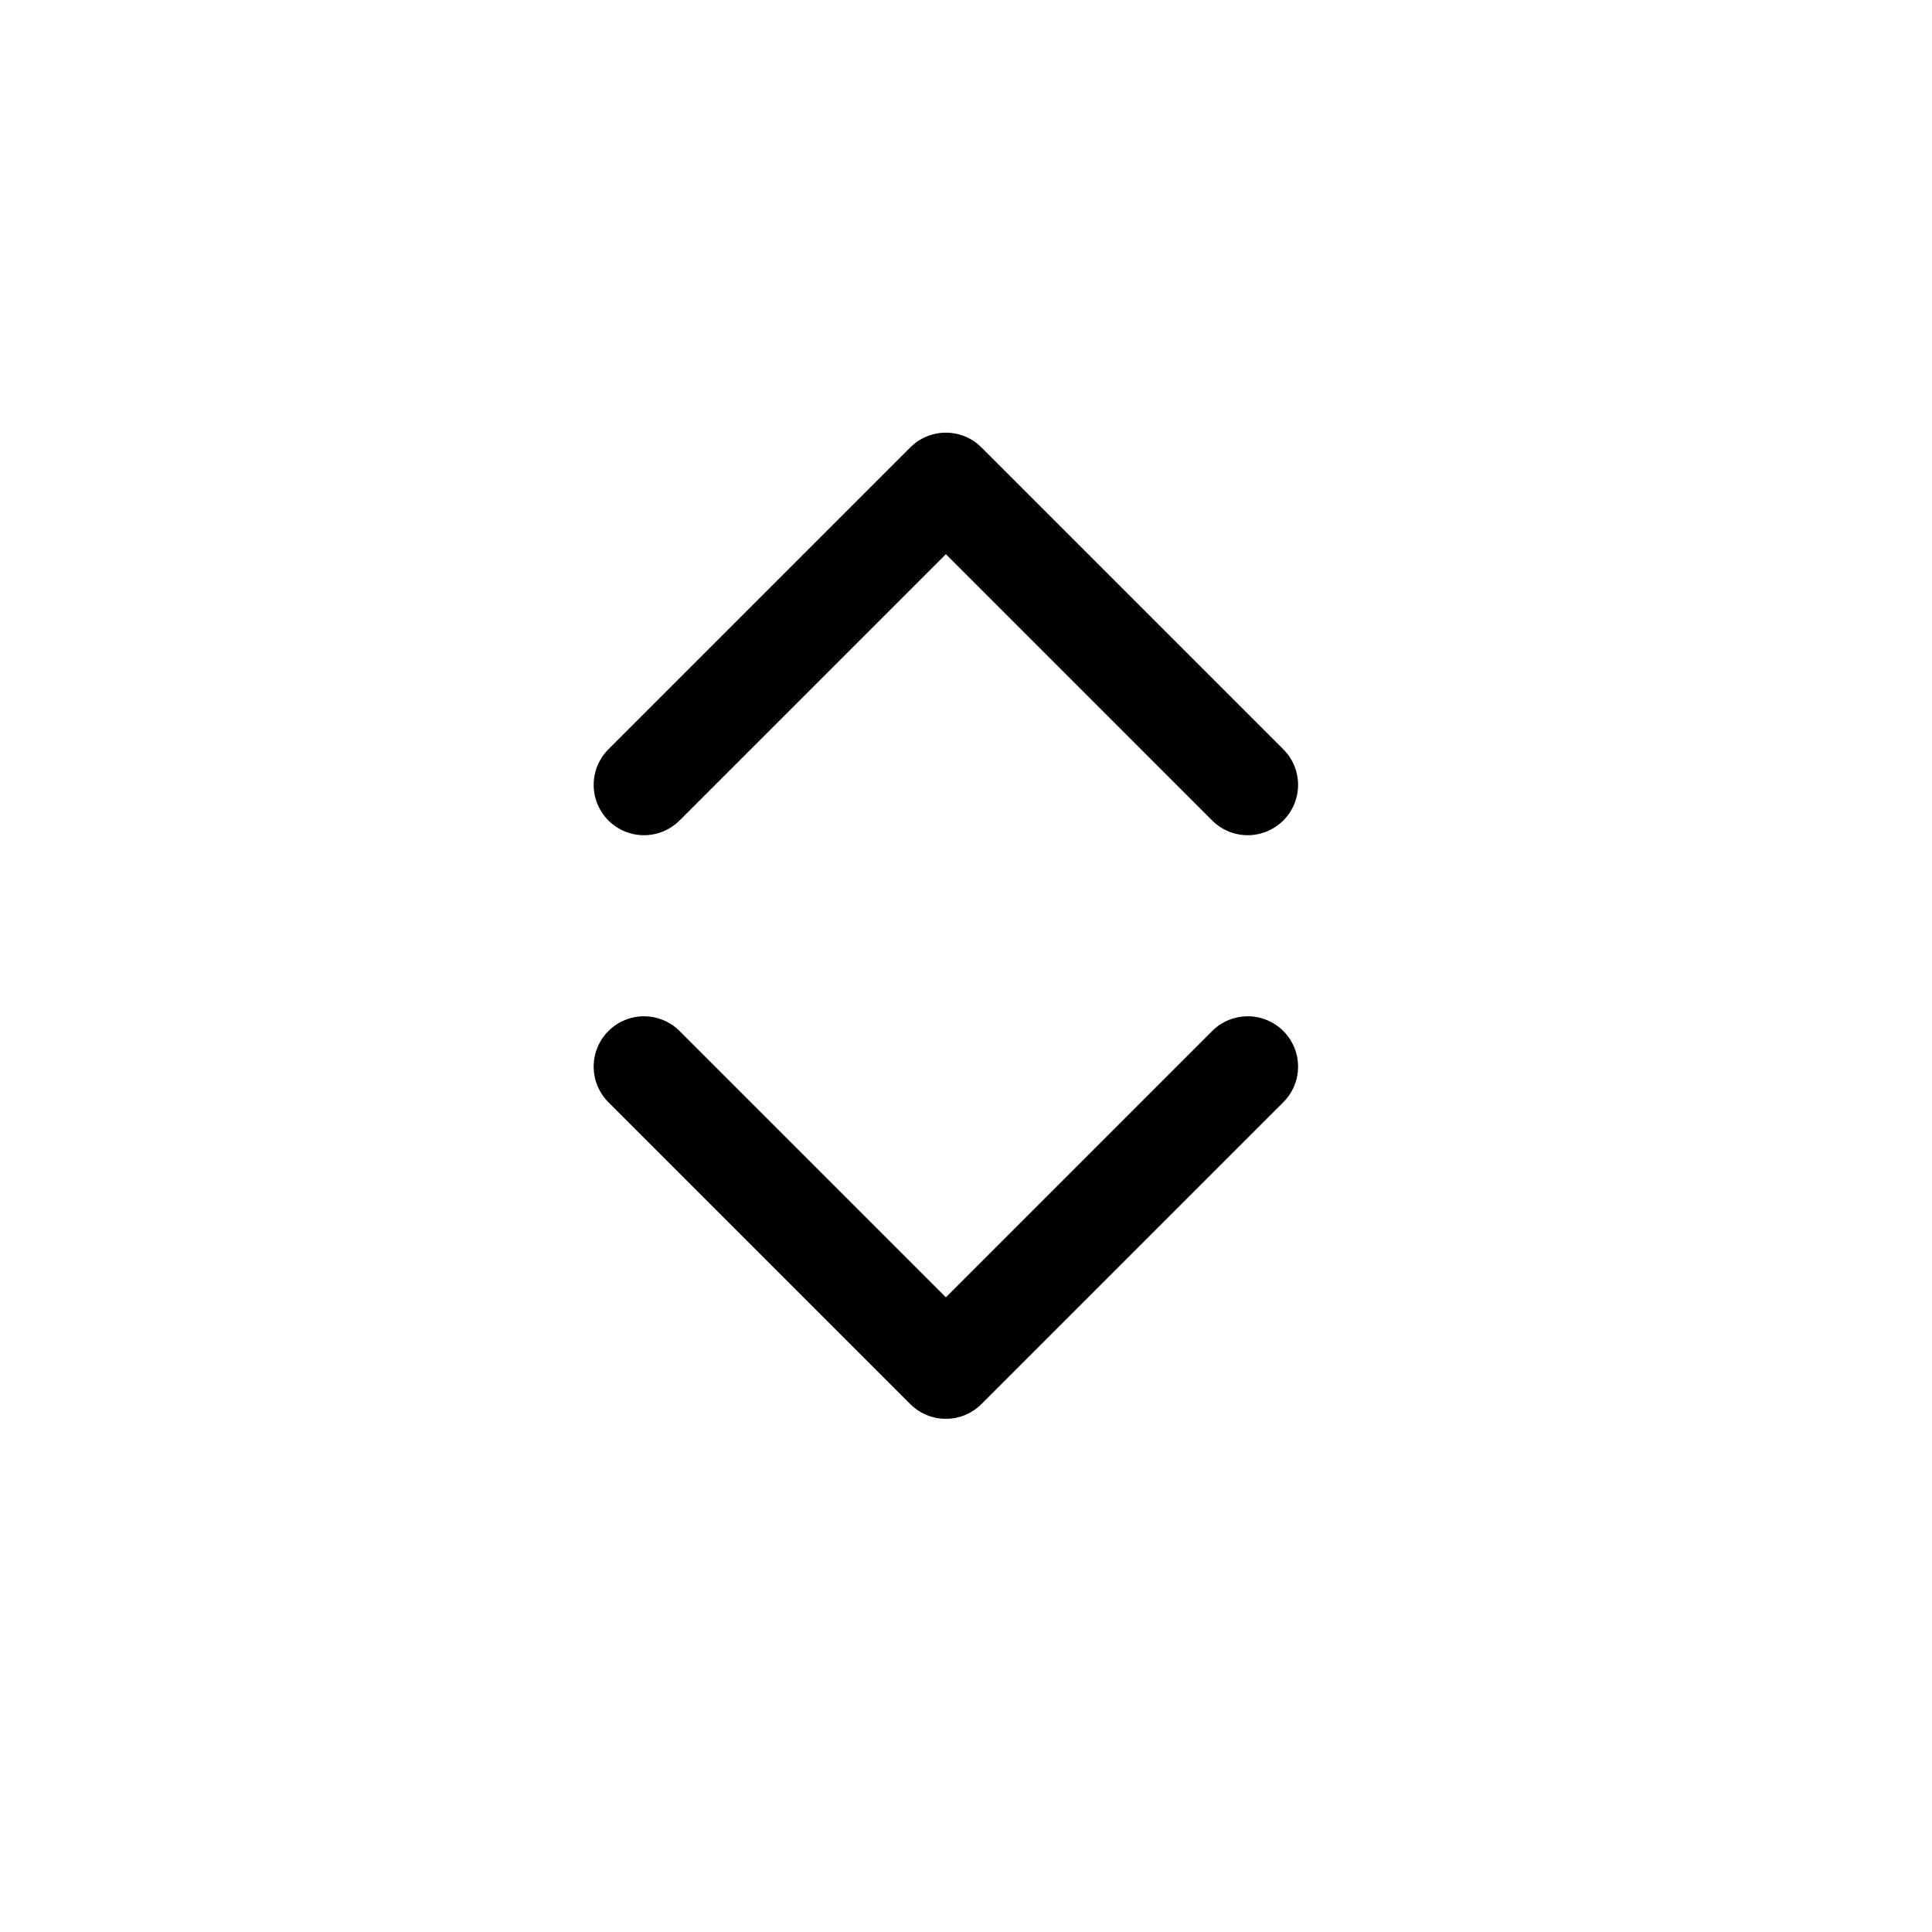 <svg viewBox="0 0 24 24" xmlns="http://www.w3.org/2000/svg"><g fill-rule="evenodd" clip-rule="evenodd"><path d="M7.558 12.808a.625.625 0 01.884 0l3.308 3.308 3.308-3.308a.625.625 0 11.884.884l-3.75 3.75a.625.625 0 01-.884 0l-3.75-3.75a.625.625 0 010-.884zM15.942 10.192a.625.625 0 01-.884 0L11.75 6.884l-3.308 3.308a.625.625 0 11-.884-.884l3.75-3.75a.625.625 0 01.884 0l3.75 3.75a.625.625 0 010 .884z"/></g></svg>